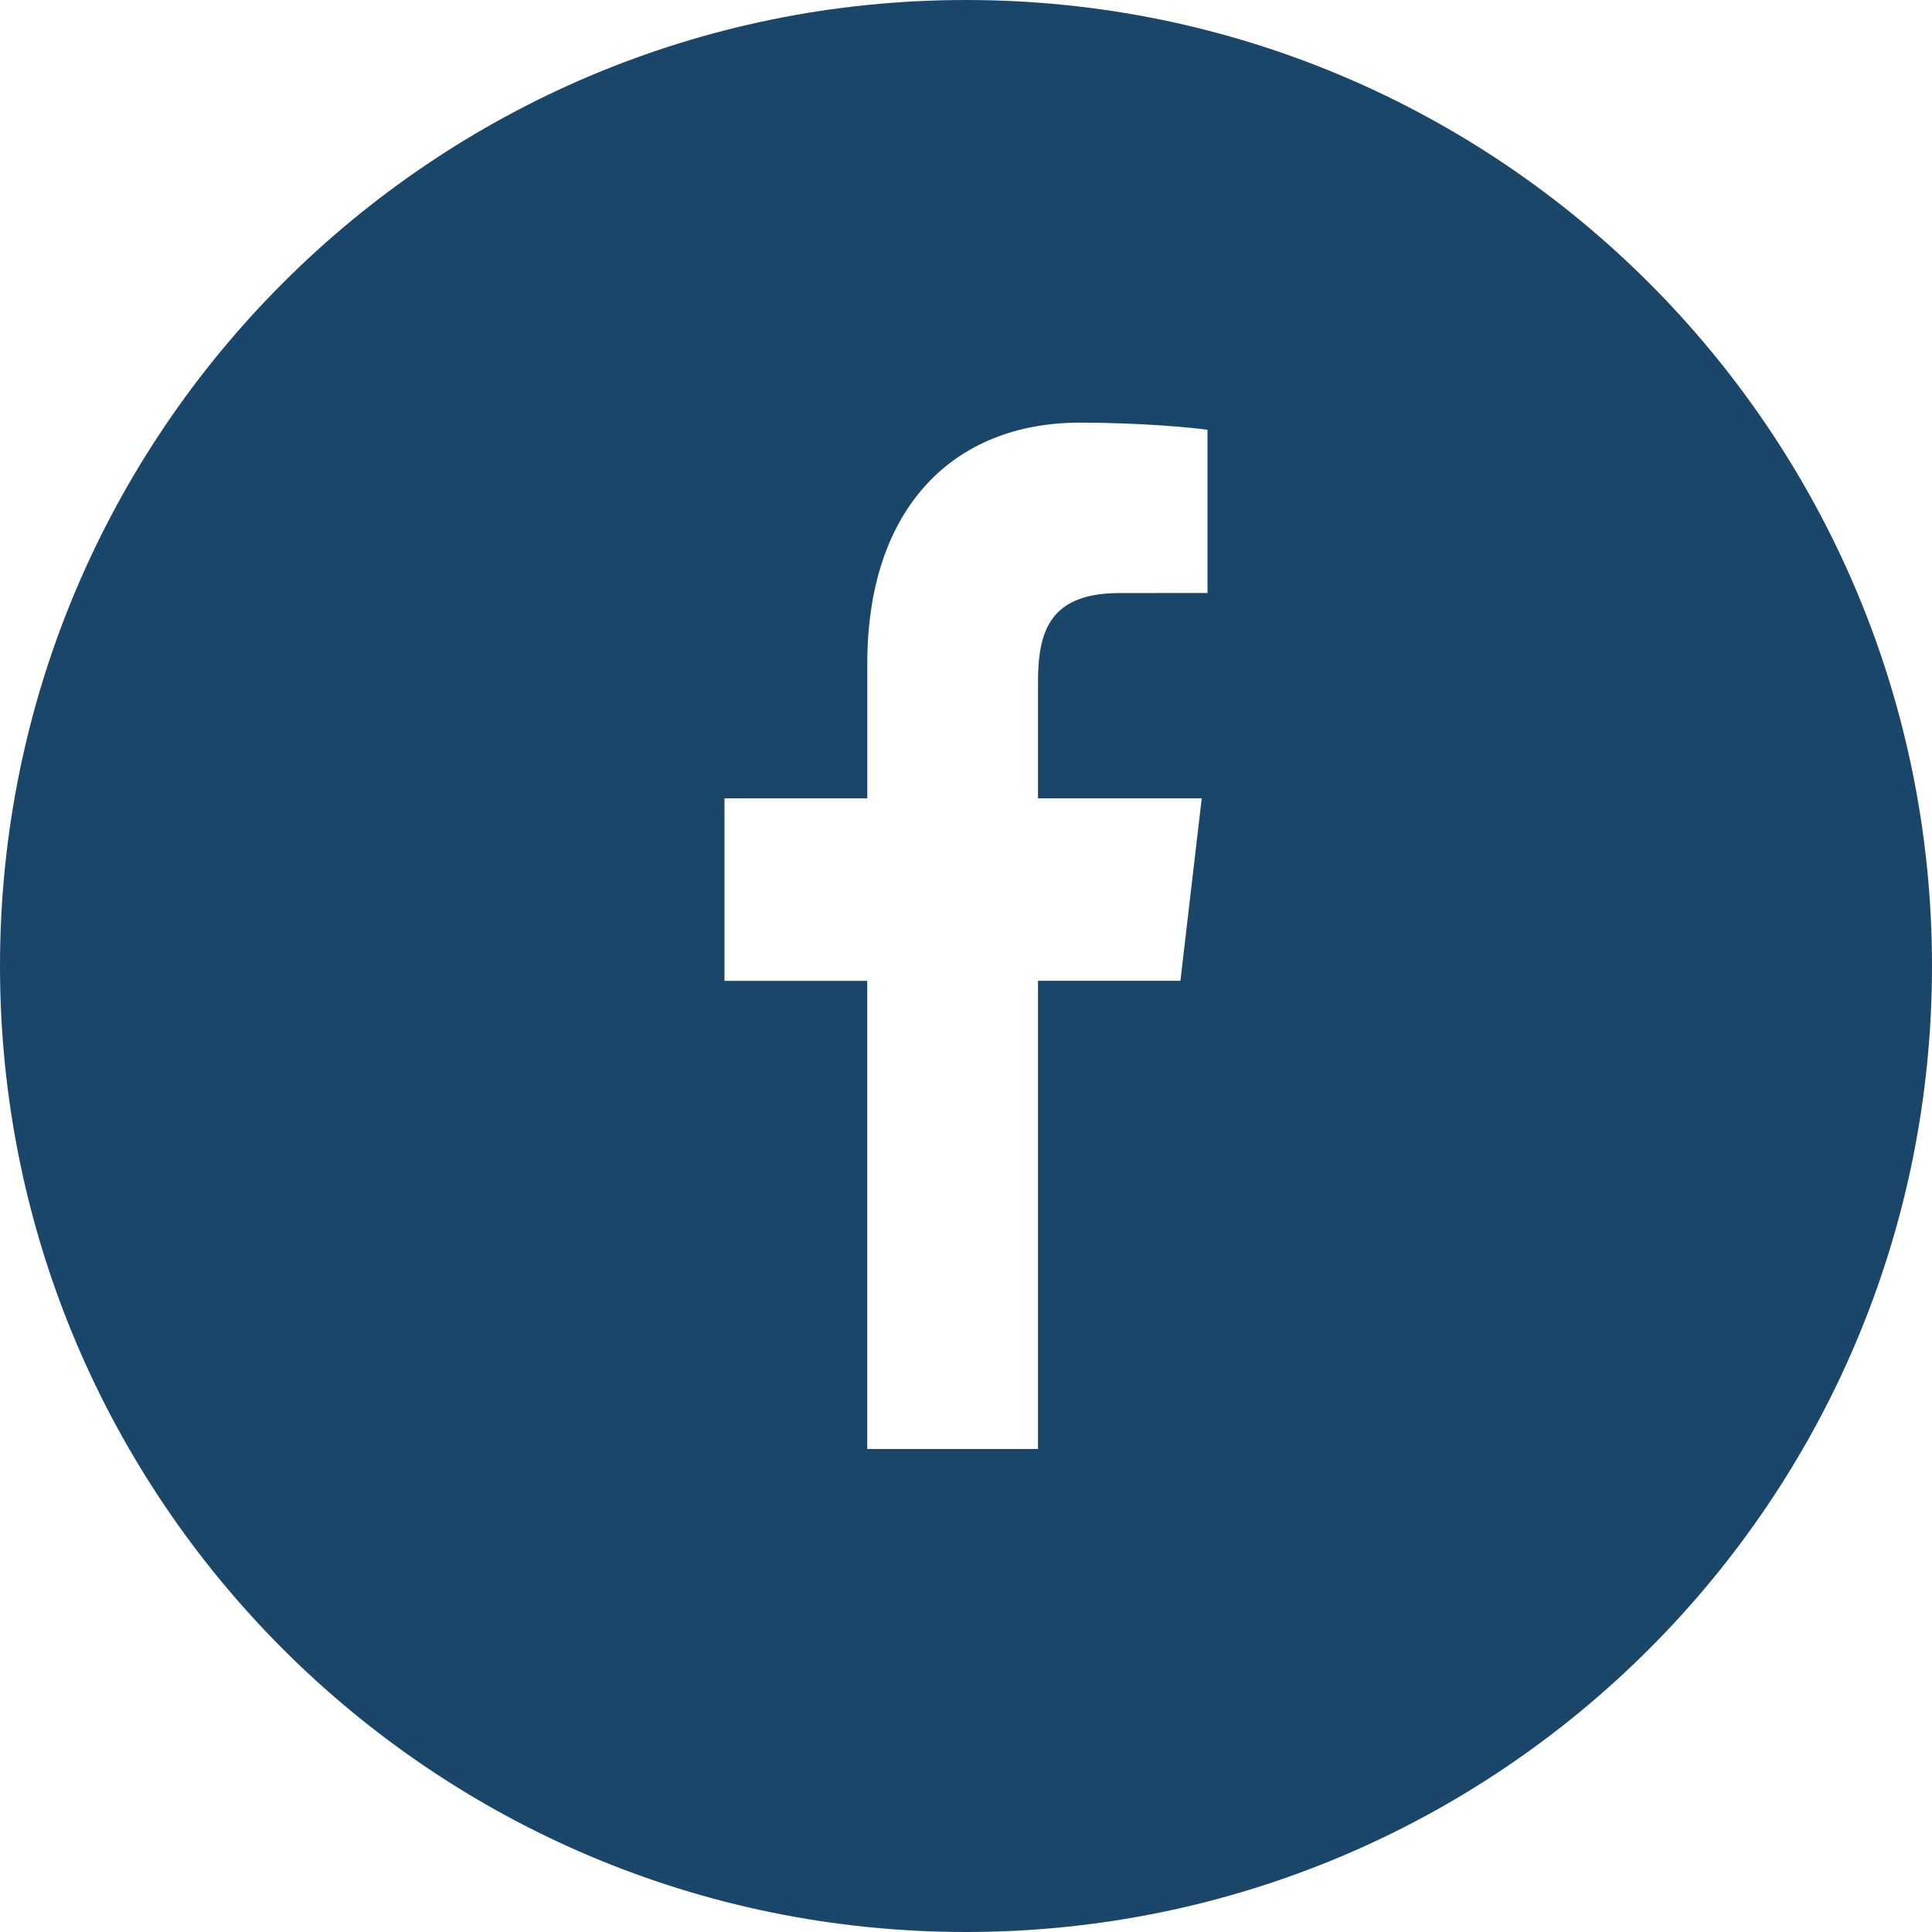 <?xml version="1.0" encoding="UTF-8"?>
<svg width="53px" height="53px" viewBox="0 0 53 53" version="1.1" xmlns="http://www.w3.org/2000/svg" xmlns:xlink="http://www.w3.org/1999/xlink">
    <title>Combined Shape</title>
    <g id="Page-1" stroke="none" stroke-width="1" fill="none" fill-rule="evenodd">
        <g id="Inside-Copy-6" transform="translate(-1314, -7131)" fill="#1A466A">
            <g id="Instagram-Copy-3" transform="translate(1314, 7131)" fill-rule="nonzero">
                <path d="M26.5,0 C41.136,0 53,11.864 53,26.5 C53,41.136 41.136,53 26.5,53 C11.864,53 0,41.136 0,26.5 C0,11.864 11.864,0 26.5,0 Z M29.625,11.594 C26.162,11.594 23.792,13.926 23.792,18.21 L23.792,21.901 L19.875,21.901 L19.875,26.907 L23.791,26.907 L23.791,39.75 L28.475,39.75 L28.475,26.906 L32.382,26.906 L32.967,21.901 L28.475,21.901 L28.475,18.705 C28.475,17.256 28.84,16.269 30.723,16.269 L33.125,16.267 L33.125,11.791 C32.709,11.73 31.284,11.594 29.625,11.594 Z" id="Combined-Shape"></path>
            </g>
        </g>
    </g>
</svg>